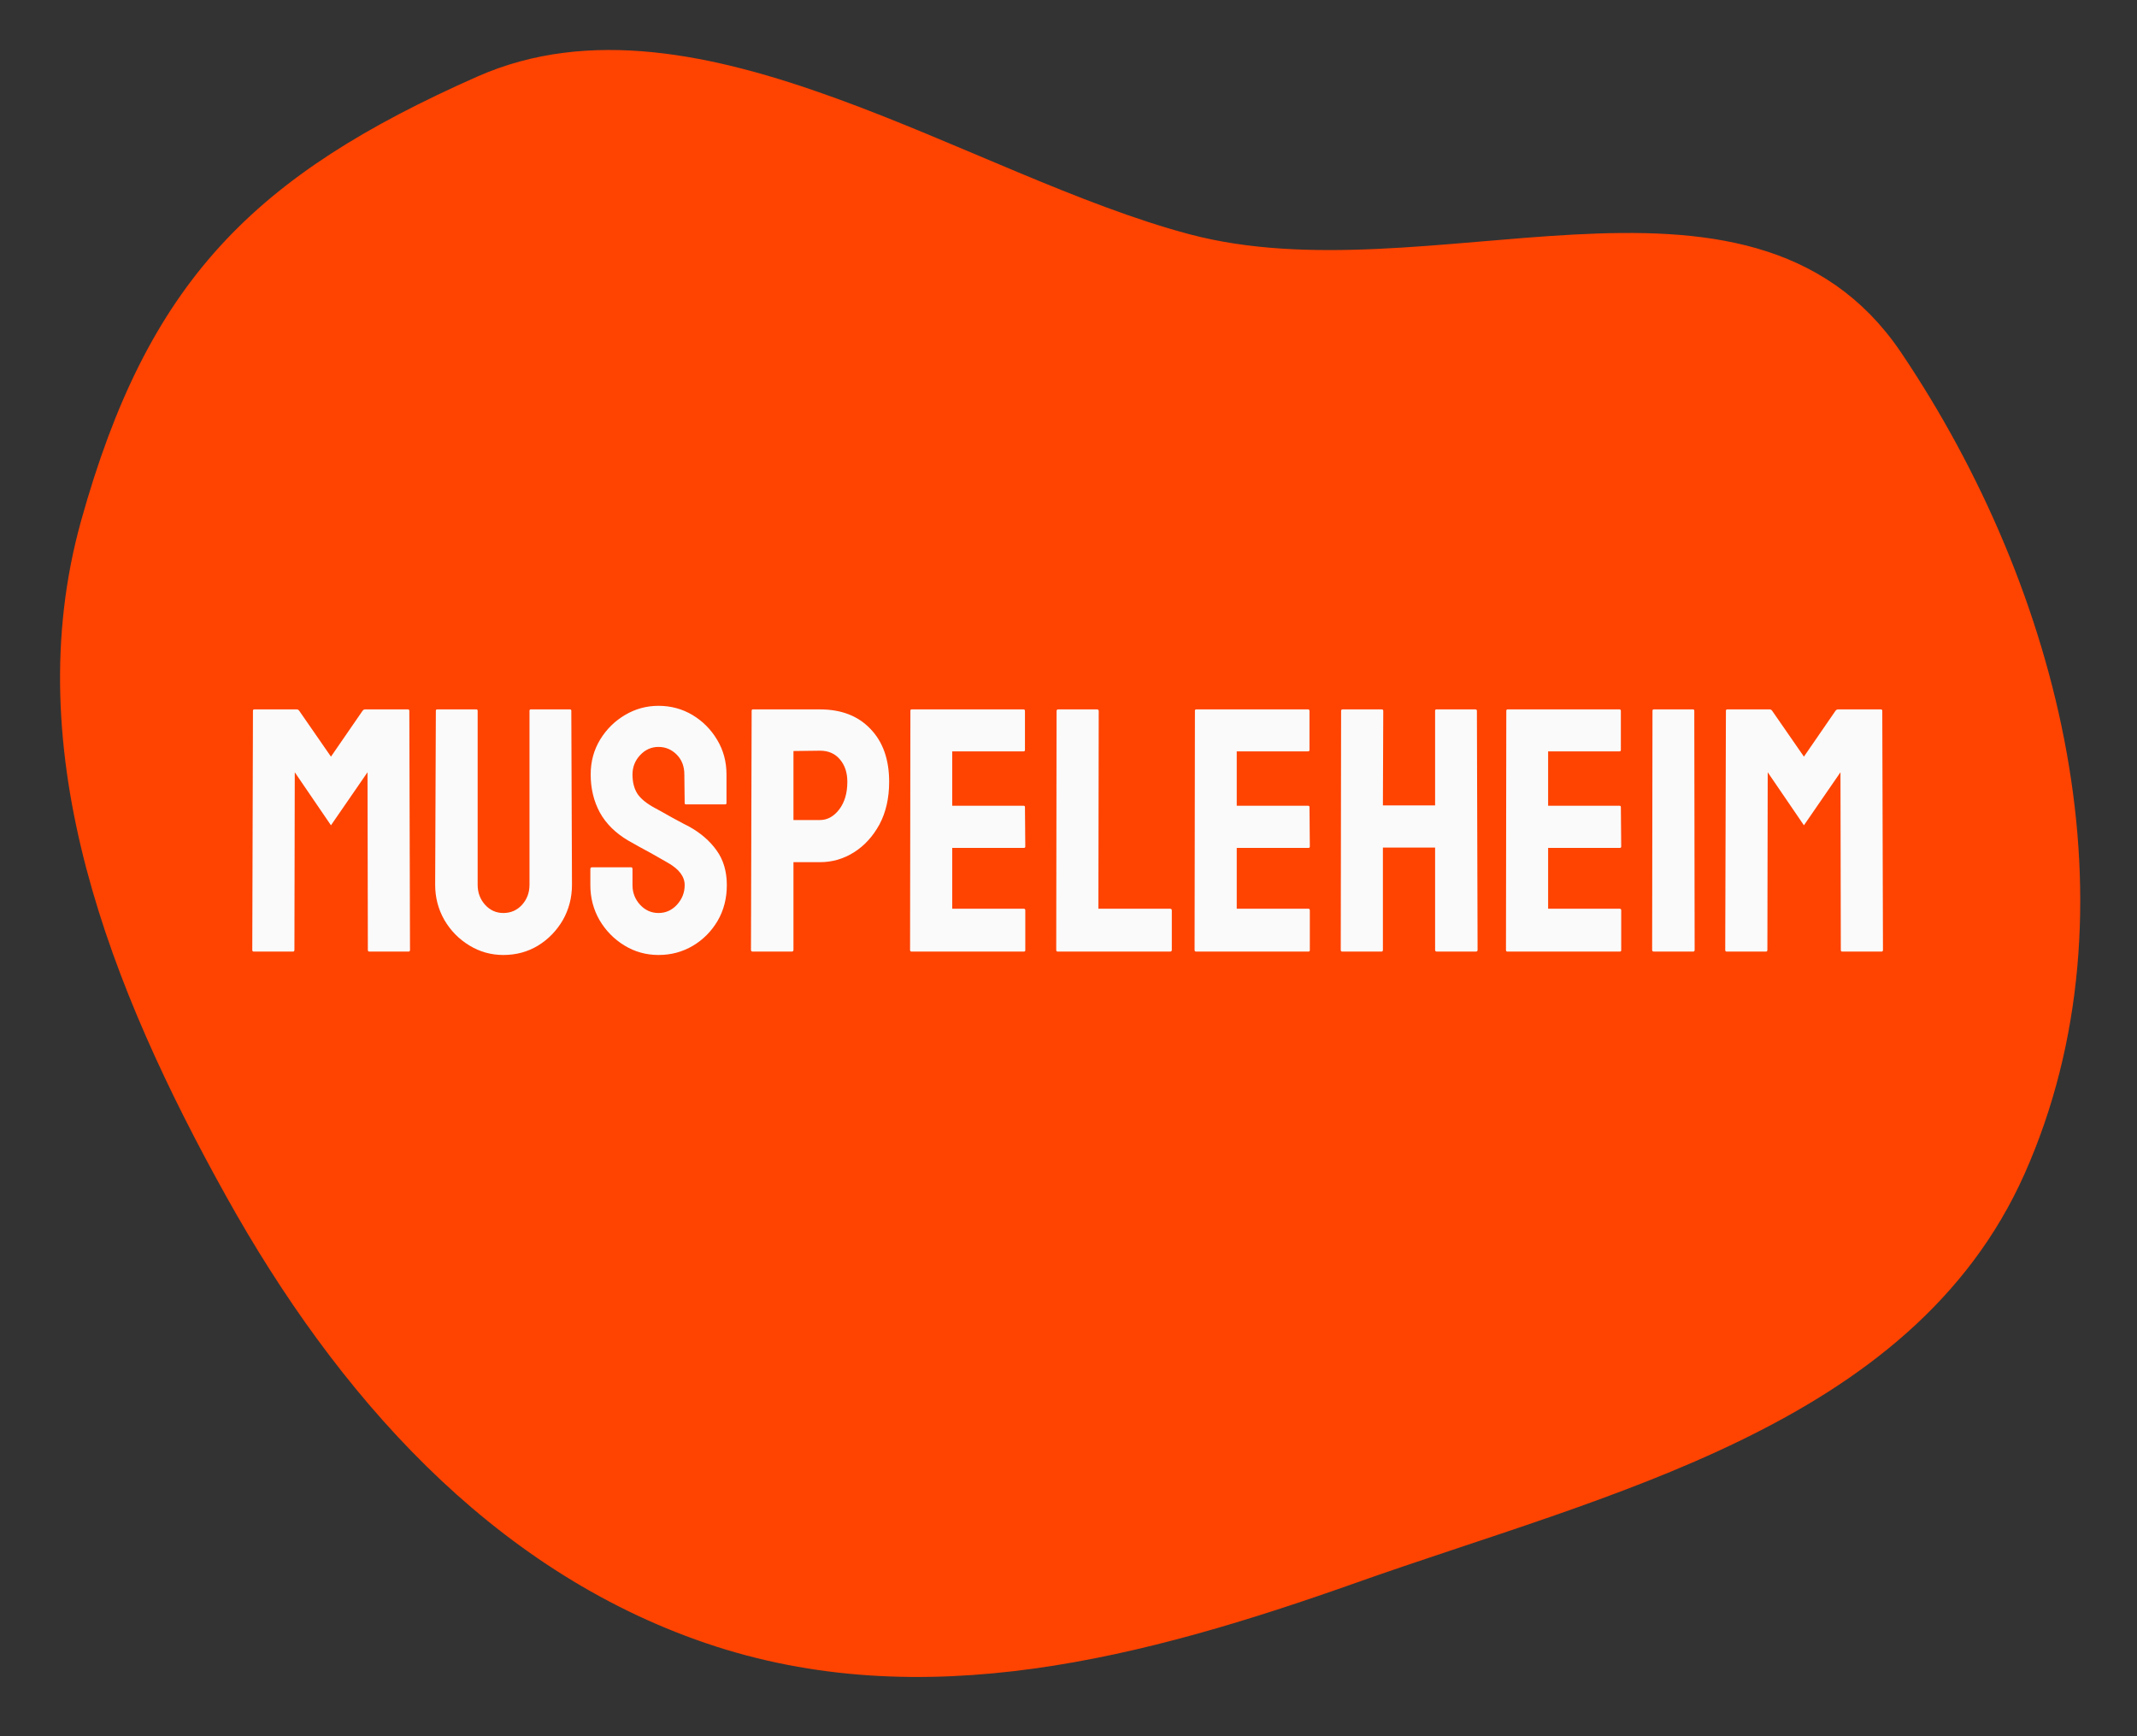 <svg width="128" height="104" viewBox="0 0 128 104" fill="none" xmlns="http://www.w3.org/2000/svg">
<rect x="0" y="0" width="128" height="104" fill="#333333" stroke="none"/>
<path fill-rule="evenodd" clip-rule="evenodd" d="M80.894 93.865C68.344 98.315 55.256 101.795 42.604 97.48C30.006 93.183 20.937 82.871 14.434 71.196C7.573 58.876 2.045 44.975 5.826 31.443C9.733 17.458 15.779 11.353 28.998 5.5C41.635 -0.095 57.593 11.442 70.998 15C85.712 18.905 104.497 8.996 113.042 21.677C122.494 35.705 127.199 54.531 120.35 69.911C113.822 84.569 95.97 88.519 80.894 93.865Z" fill="#FF4301" stroke="#FF4301" stroke-width="2"/>
<path d="M17.554 57H15.192C15.138 57 15.111 56.966 15.111 56.898L15.151 42.574C15.151 42.52 15.178 42.493 15.233 42.493H17.778C17.832 42.493 17.88 42.52 17.921 42.574L19.824 45.323L21.718 42.574C21.759 42.52 21.809 42.493 21.87 42.493H24.426C24.487 42.493 24.517 42.52 24.517 42.574L24.558 56.898C24.558 56.966 24.531 57 24.477 57H22.115C22.061 57 22.033 56.966 22.033 56.898L22.013 46.259L19.824 49.436L17.656 46.259L17.635 56.898C17.635 56.966 17.608 57 17.554 57ZM30.147 57.204C29.414 57.204 28.736 57.014 28.111 56.633C27.487 56.253 26.988 55.744 26.615 55.106C26.248 54.462 26.065 53.759 26.065 52.999L26.106 42.574C26.106 42.52 26.133 42.493 26.187 42.493H28.529C28.583 42.493 28.61 42.52 28.61 42.574V52.999C28.61 53.467 28.759 53.868 29.058 54.2C29.357 54.526 29.72 54.689 30.147 54.689C30.595 54.689 30.969 54.526 31.267 54.2C31.566 53.868 31.715 53.467 31.715 52.999V42.574C31.715 42.52 31.742 42.493 31.797 42.493H34.138C34.193 42.493 34.22 42.52 34.22 42.574L34.26 52.999C34.26 53.766 34.077 54.472 33.711 55.117C33.337 55.755 32.842 56.264 32.224 56.644C31.607 57.017 30.914 57.204 30.147 57.204ZM39.442 57.204C38.703 57.204 38.02 57.014 37.396 56.633C36.778 56.253 36.283 55.748 35.91 55.117C35.543 54.479 35.36 53.779 35.36 53.019V52.062C35.36 51.988 35.394 51.95 35.462 51.95H37.803C37.858 51.95 37.885 51.988 37.885 52.062V53.019C37.885 53.474 38.037 53.868 38.343 54.2C38.648 54.526 39.015 54.689 39.442 54.689C39.877 54.689 40.247 54.523 40.552 54.19C40.857 53.851 41.01 53.461 41.01 53.019C41.01 52.51 40.678 52.066 40.013 51.686C39.904 51.618 39.761 51.536 39.585 51.441C39.415 51.34 39.212 51.224 38.974 51.095C38.736 50.966 38.506 50.841 38.282 50.718C38.058 50.59 37.841 50.467 37.63 50.352C36.87 49.904 36.303 49.344 35.93 48.672C35.563 47.993 35.38 47.233 35.38 46.392C35.38 45.618 35.57 44.919 35.95 44.295C36.331 43.677 36.826 43.188 37.437 42.828C38.054 42.462 38.723 42.279 39.442 42.279C40.182 42.279 40.861 42.462 41.478 42.828C42.096 43.202 42.588 43.697 42.955 44.315C43.328 44.932 43.515 45.625 43.515 46.392V48.102C43.515 48.156 43.487 48.184 43.433 48.184H41.092C41.037 48.184 41.01 48.156 41.01 48.102L40.99 46.392C40.99 45.903 40.837 45.506 40.532 45.201C40.226 44.895 39.863 44.742 39.442 44.742C39.015 44.742 38.648 44.905 38.343 45.231C38.037 45.557 37.885 45.944 37.885 46.392C37.885 46.846 37.98 47.227 38.17 47.532C38.367 47.837 38.723 48.129 39.239 48.407C39.293 48.435 39.419 48.503 39.615 48.611C39.812 48.72 40.029 48.842 40.267 48.978C40.511 49.107 40.732 49.225 40.929 49.334C41.126 49.436 41.244 49.497 41.285 49.517C41.977 49.904 42.524 50.379 42.924 50.943C43.331 51.506 43.535 52.198 43.535 53.019C43.535 53.813 43.352 54.526 42.985 55.157C42.612 55.788 42.117 56.287 41.499 56.654C40.881 57.02 40.196 57.204 39.442 57.204ZM47.424 57H45.082C45.014 57 44.981 56.966 44.981 56.898L45.021 42.574C45.021 42.52 45.048 42.493 45.103 42.493H49.114C50.39 42.493 51.398 42.883 52.138 43.663C52.884 44.437 53.258 45.492 53.258 46.83C53.258 47.807 53.064 48.659 52.677 49.385C52.283 50.104 51.775 50.661 51.15 51.054C50.526 51.448 49.847 51.645 49.114 51.645H47.526V56.898C47.526 56.966 47.492 57 47.424 57ZM49.114 44.967L47.526 44.987V49.12H49.114C49.555 49.12 49.939 48.91 50.264 48.489C50.59 48.061 50.753 47.508 50.753 46.83C50.753 46.287 50.607 45.842 50.315 45.496C50.023 45.143 49.623 44.967 49.114 44.967ZM61.331 57H54.591C54.537 57 54.51 56.966 54.51 56.898L54.53 42.574C54.53 42.52 54.557 42.493 54.611 42.493H61.31C61.365 42.493 61.392 42.526 61.392 42.594V44.926C61.392 44.98 61.365 45.007 61.31 45.007H57.035V48.265H61.31C61.365 48.265 61.392 48.292 61.392 48.346L61.412 50.708C61.412 50.763 61.385 50.79 61.331 50.79H57.035V54.434H61.331C61.385 54.434 61.412 54.468 61.412 54.536V56.919C61.412 56.973 61.385 57 61.331 57ZM70.086 57H63.346C63.292 57 63.265 56.966 63.265 56.898L63.285 42.594C63.285 42.526 63.319 42.493 63.387 42.493H65.708C65.776 42.493 65.81 42.526 65.81 42.594L65.79 54.434H70.086C70.154 54.434 70.188 54.468 70.188 54.536V56.898C70.188 56.966 70.154 57 70.086 57ZM78.373 57H71.633C71.579 57 71.552 56.966 71.552 56.898L71.572 42.574C71.572 42.52 71.6 42.493 71.654 42.493H78.353C78.407 42.493 78.434 42.526 78.434 42.594V44.926C78.434 44.98 78.407 45.007 78.353 45.007H74.077V48.265H78.353C78.407 48.265 78.434 48.292 78.434 48.346L78.455 50.708C78.455 50.763 78.427 50.79 78.373 50.79H74.077V54.434H78.373C78.427 54.434 78.455 54.468 78.455 54.536V56.919C78.455 56.973 78.427 57 78.373 57ZM82.751 57H80.389C80.335 57 80.307 56.966 80.307 56.898L80.328 42.574C80.328 42.52 80.362 42.493 80.43 42.493H82.751C82.819 42.493 82.853 42.52 82.853 42.574L82.832 48.245H85.958V42.574C85.958 42.52 85.985 42.493 86.039 42.493H88.36C88.428 42.493 88.462 42.52 88.462 42.574L88.503 56.898C88.503 56.966 88.469 57 88.401 57H86.059C85.992 57 85.958 56.966 85.958 56.898V50.769H82.832V56.898C82.832 56.966 82.805 57 82.751 57ZM97.024 57H90.284C90.23 57 90.203 56.966 90.203 56.898L90.223 42.574C90.223 42.52 90.251 42.493 90.305 42.493H97.004C97.058 42.493 97.085 42.526 97.085 42.594V44.926C97.085 44.98 97.058 45.007 97.004 45.007H92.728V48.265H97.004C97.058 48.265 97.085 48.292 97.085 48.346L97.106 50.708C97.106 50.763 97.078 50.79 97.024 50.79H92.728V54.434H97.024C97.078 54.434 97.106 54.468 97.106 54.536V56.919C97.106 56.973 97.078 57 97.024 57ZM101.422 57H99.06C98.992 57 98.958 56.966 98.958 56.898L98.979 42.574C98.979 42.52 99.006 42.493 99.06 42.493H101.402C101.456 42.493 101.483 42.52 101.483 42.574L101.504 56.898C101.504 56.966 101.476 57 101.422 57ZM105.779 57H103.417C103.363 57 103.336 56.966 103.336 56.898L103.377 42.574C103.377 42.52 103.404 42.493 103.458 42.493H106.003C106.058 42.493 106.105 42.52 106.146 42.574L108.05 45.323L109.943 42.574C109.984 42.52 110.035 42.493 110.096 42.493H112.651C112.712 42.493 112.743 42.52 112.743 42.574L112.784 56.898C112.784 56.966 112.757 57 112.702 57H110.34C110.286 57 110.259 56.966 110.259 56.898L110.239 46.259L108.05 49.436L105.881 46.259L105.861 56.898C105.861 56.966 105.834 57 105.779 57Z" fill="#FAFAFA"/>
</svg>
